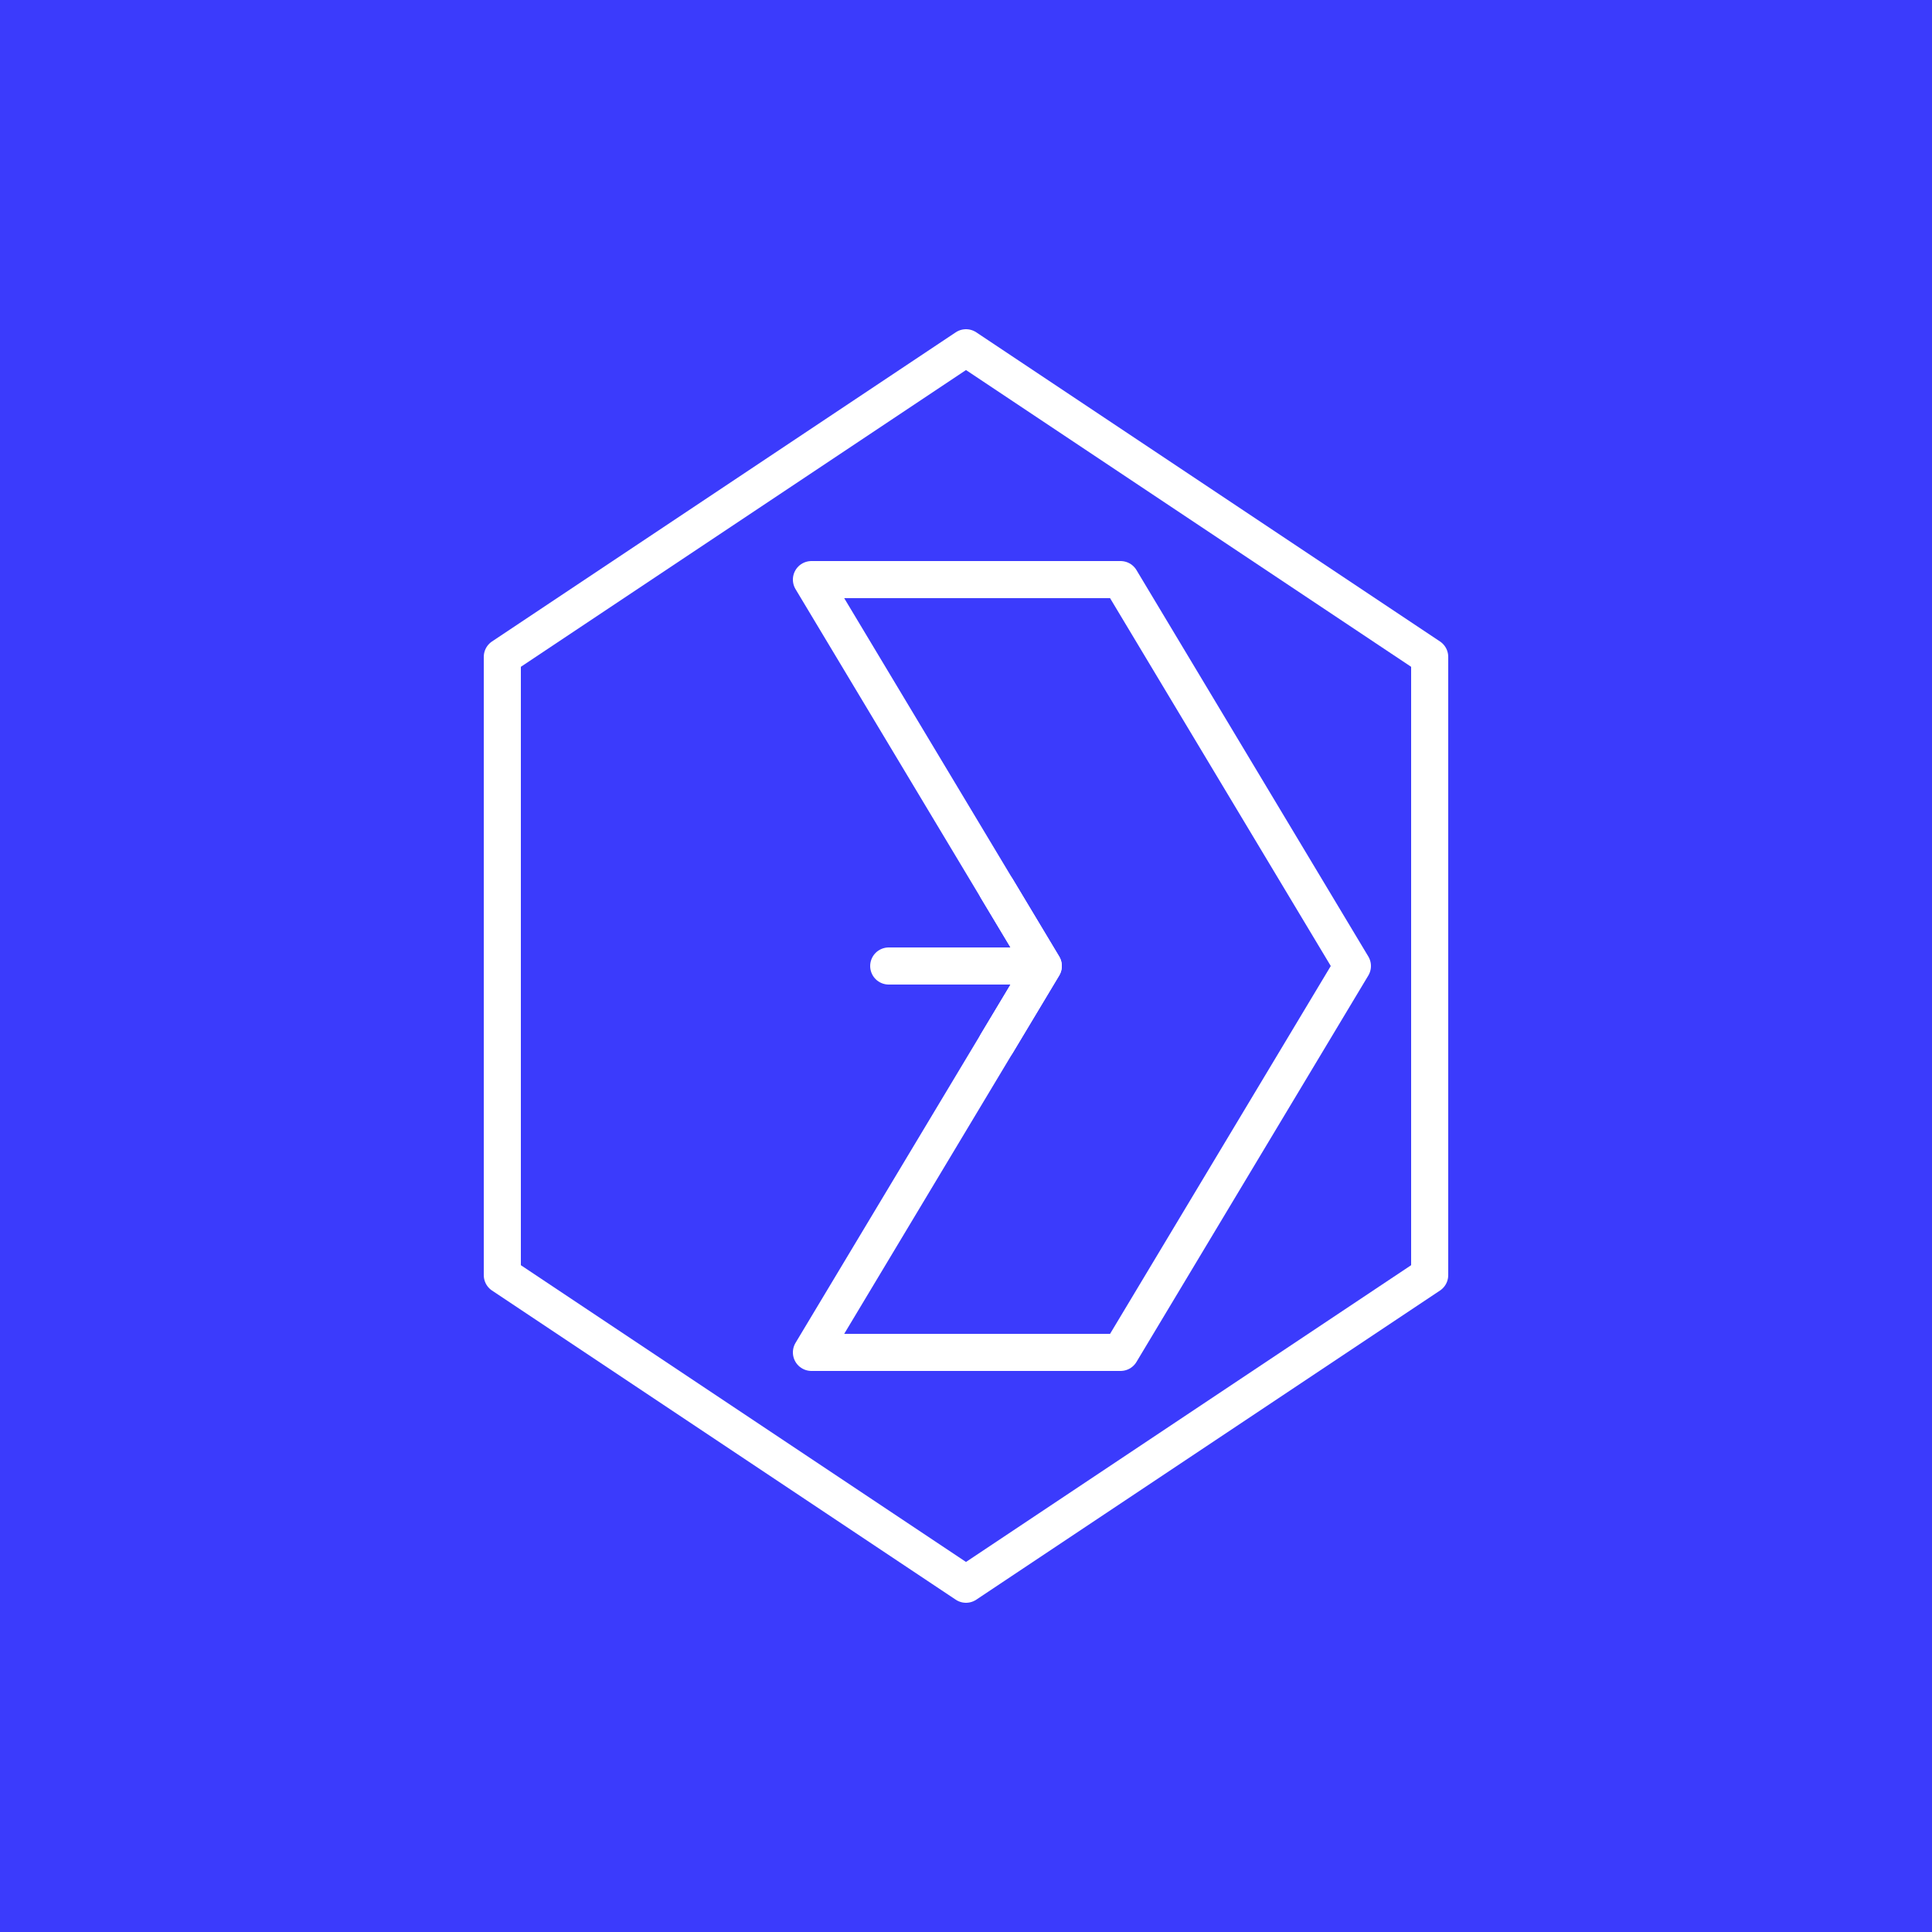 <?xml version="1.0" encoding="UTF-8"?>
<svg width="500" height="500" viewBox="0 0 500 500" fill="none" xmlns="http://www.w3.org/2000/svg">
    <!-- Fundo azul -->
    <rect width="500" height="500" fill="#3B3BFC"/>
    
    <!-- Grupo principal com margem de respiro -->
    <g transform="translate(50, 50) scale(0.8)">
        <!-- Hexágono externo -->
        <path
            d="M250 50
               L400 150
               L400 350
               L250 450
               L100 350
               L100 150
               Z"
            stroke="white"
            stroke-width="12"
            stroke-linejoin="round"
            stroke-linecap="round"
            fill="none"
        />
        
        <!-- Hexágono interno com seta -->
        <path
            d="M200 125
               L300 125
               L375 250
               L300 375
               L200 375
               L275 250
               Z"
            stroke="white"
            stroke-width="12"
            stroke-linejoin="round"
            stroke-linecap="round"
            fill="none"
        />
        
        <!-- Seta adicional para reforçar a direção -->
        <path
            d="M225 250
               L275 250
               M260 225
               L275 250
               L260 275"
            stroke="white"
            stroke-width="12"
            stroke-linejoin="round"
            stroke-linecap="round"
            fill="none"
        />
    </g>
</svg> 